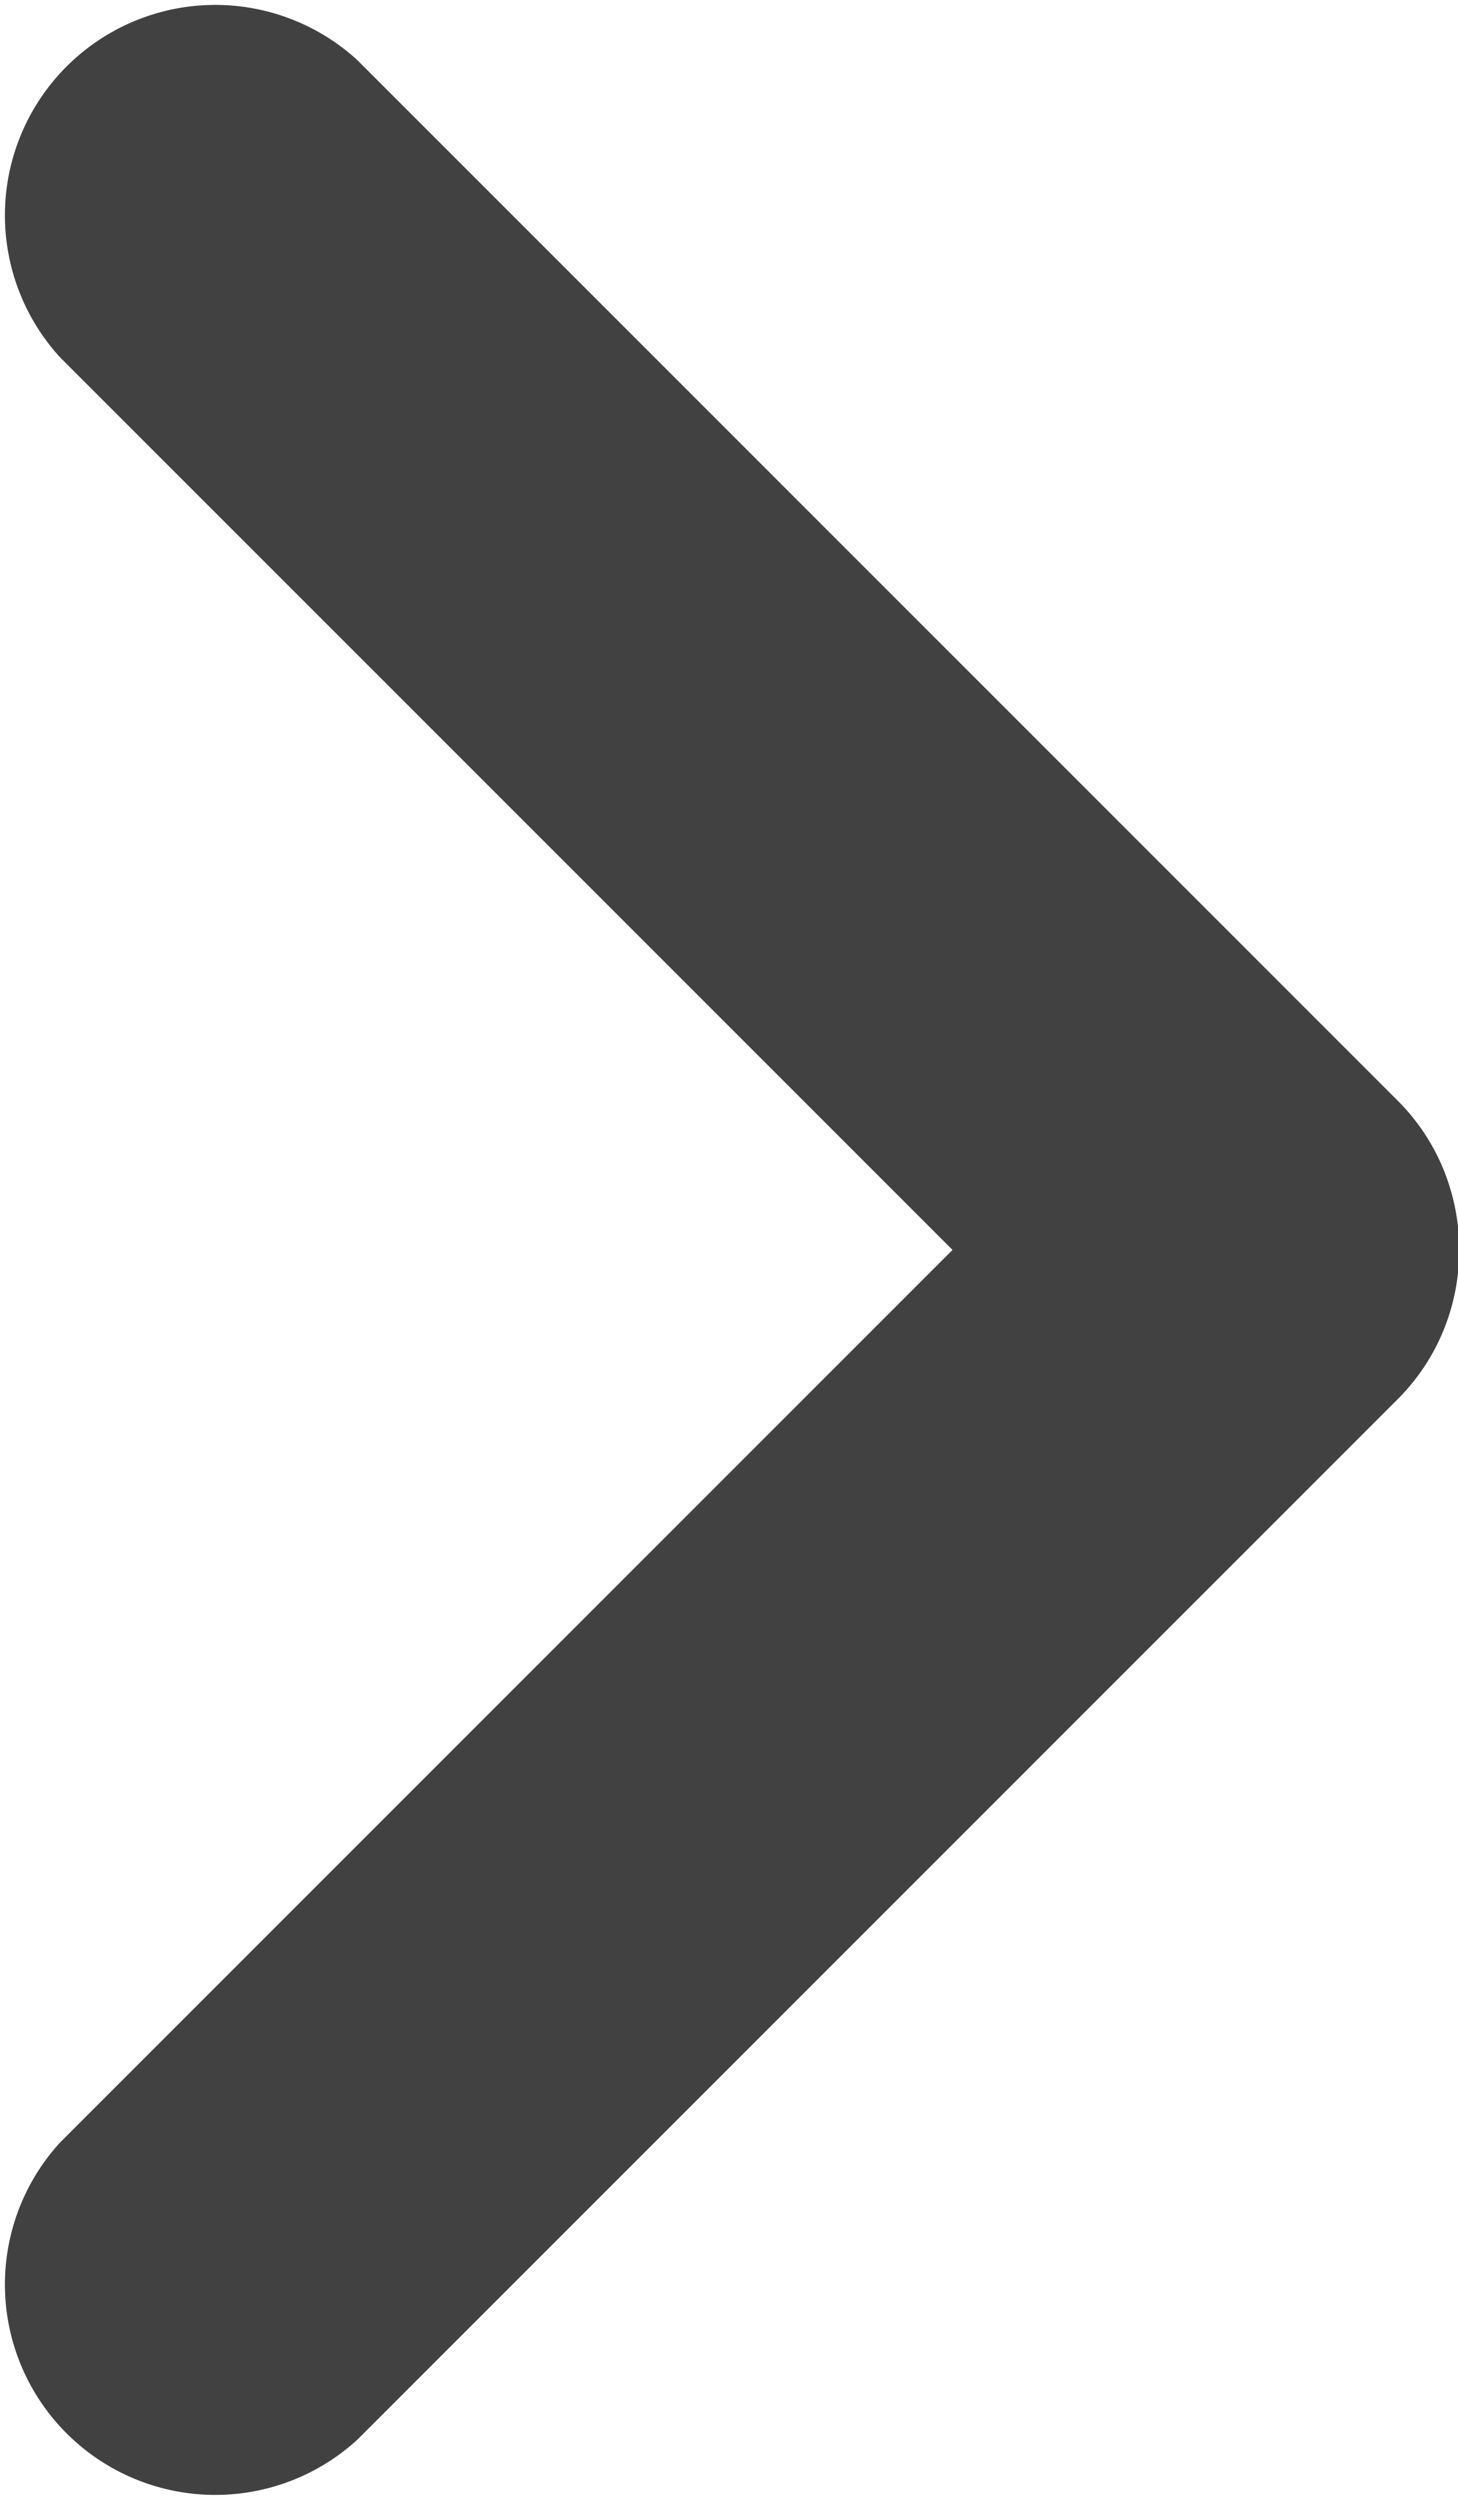 <svg xmlns="http://www.w3.org/2000/svg" width="7" height="12"><path fill="#414141" fill-rule="evenodd" d="M6.711 6.716l-4.995 4.995a1.01 1.01 0 0 1-1.427-1.427L4.573 6 .289 1.716A1.01 1.01 0 0 1 1.716.289l4.995 4.995c.197.197.295.457.295.716 0 .259-.098.519-.295.716z"/></svg>